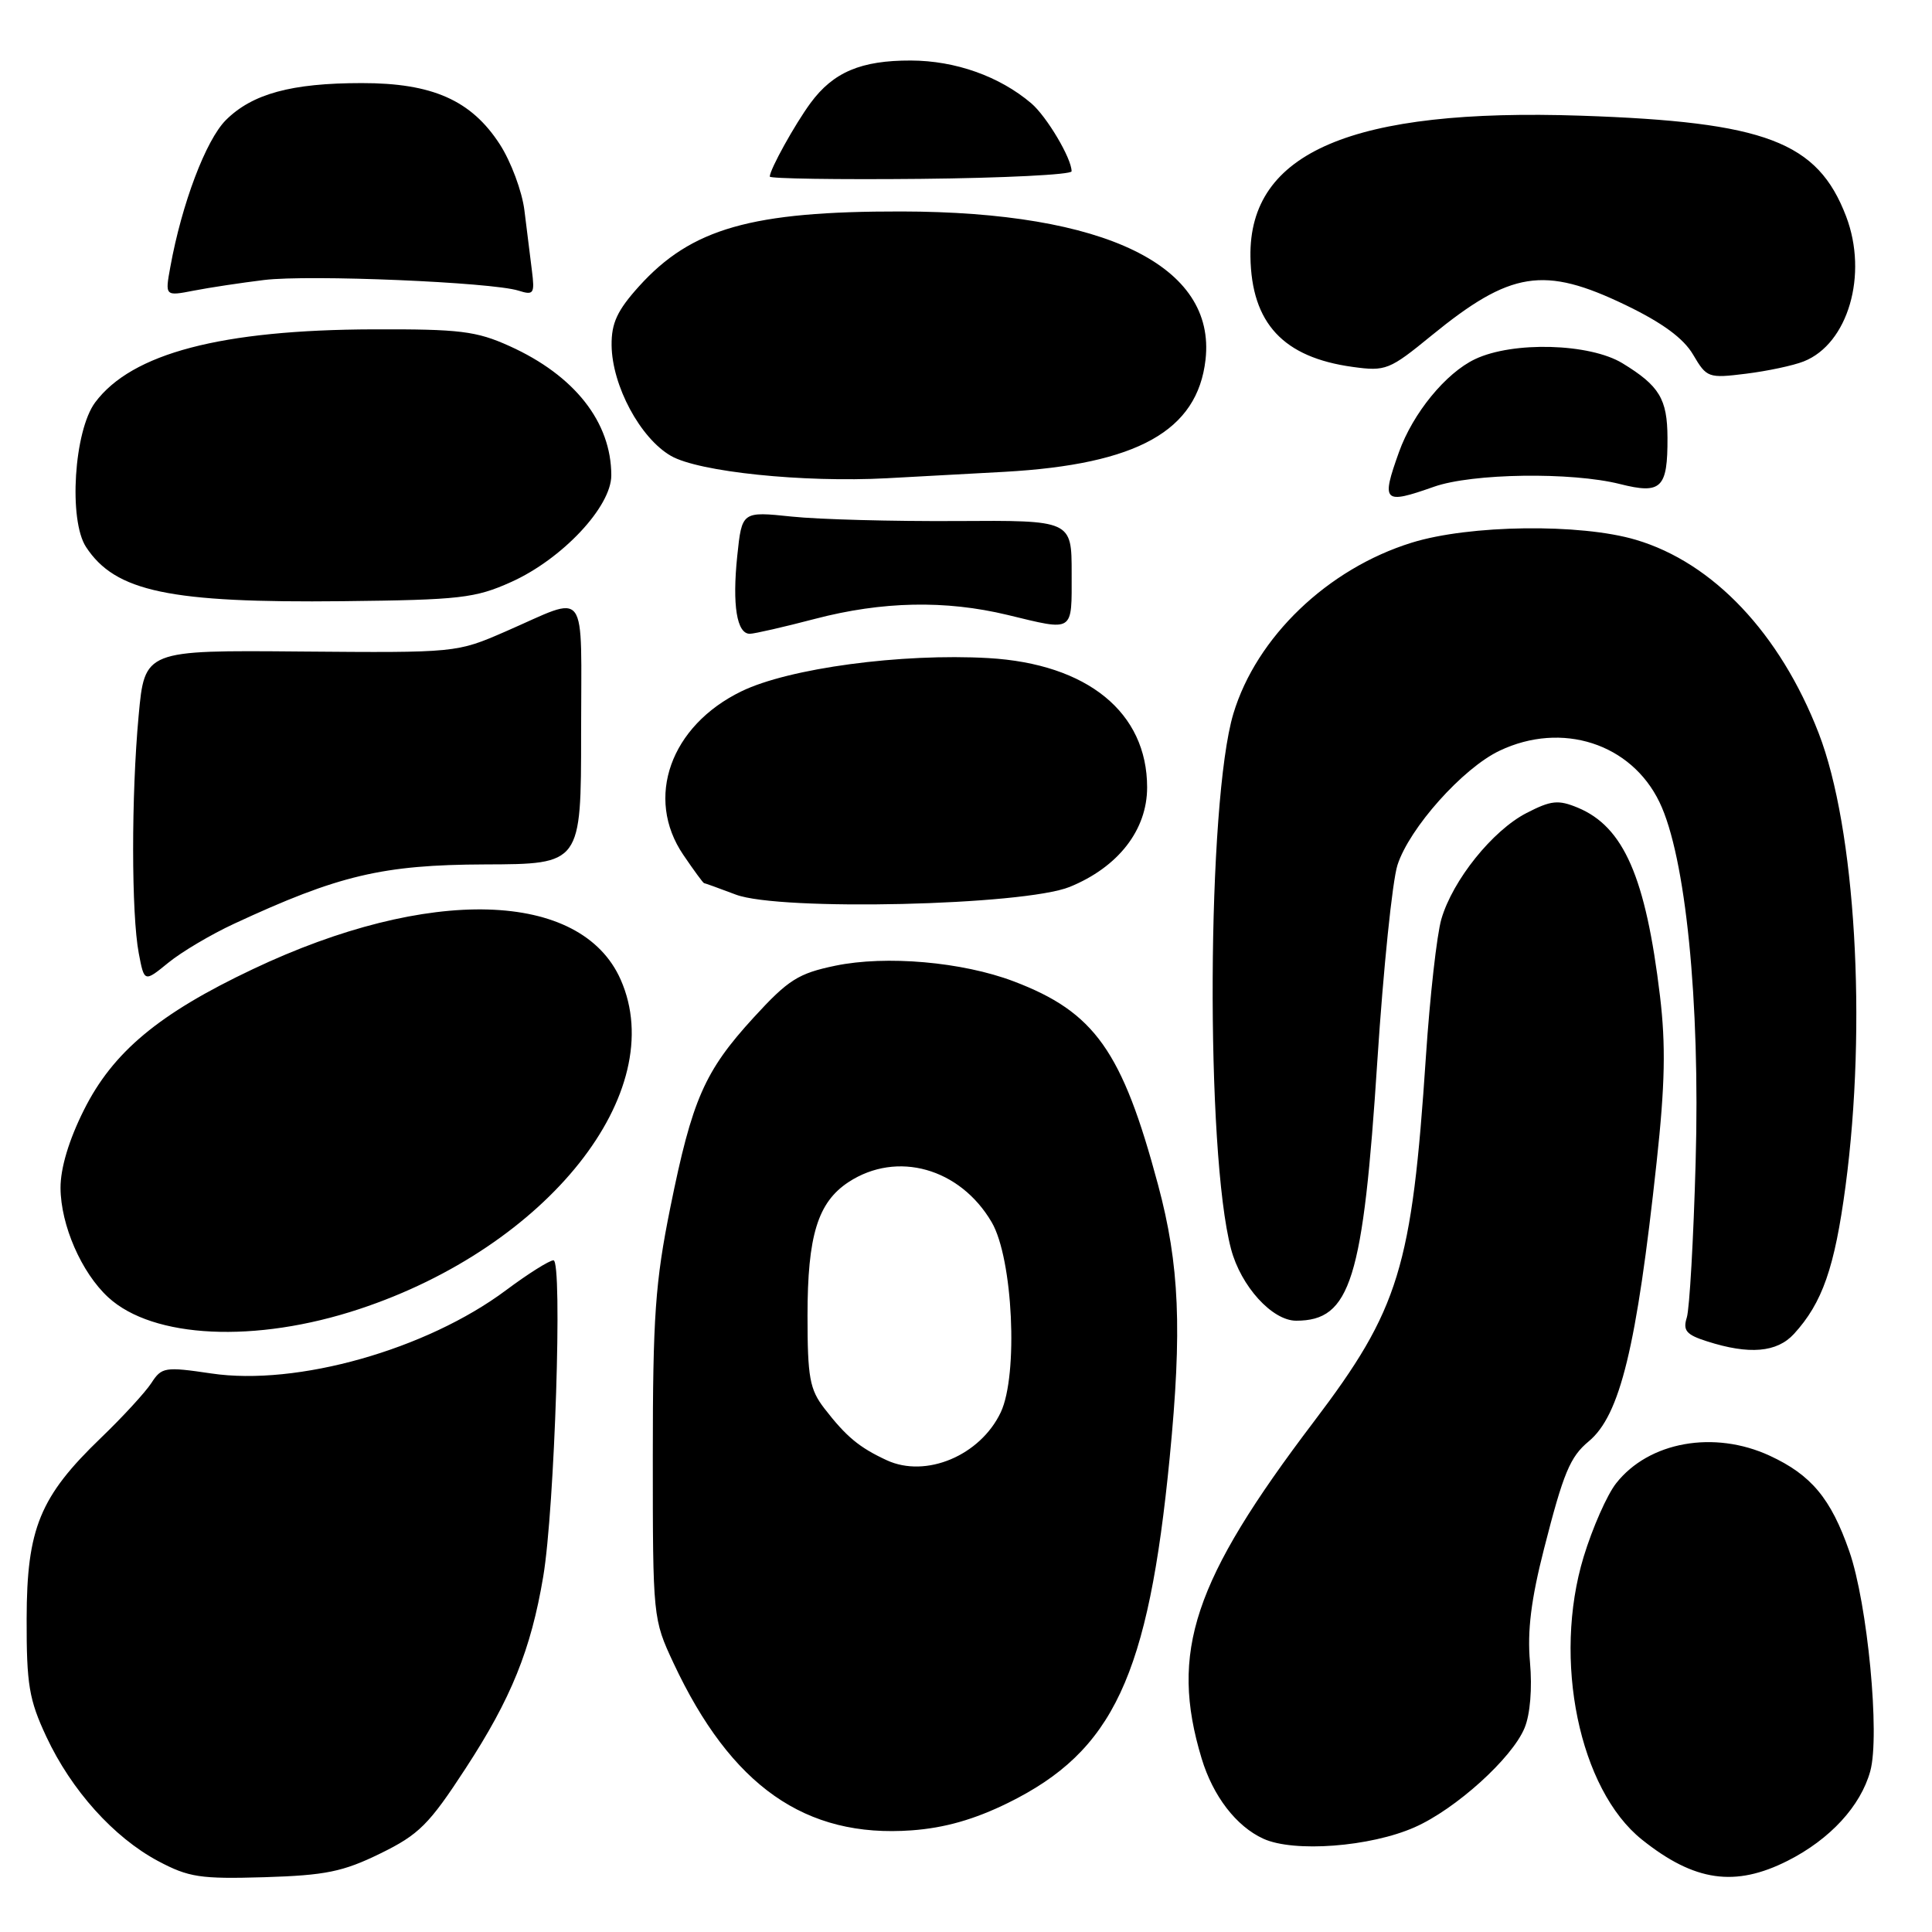 <?xml version="1.0" encoding="UTF-8" standalone="no"?>
<!DOCTYPE svg PUBLIC "-//W3C//DTD SVG 1.1//EN" "http://www.w3.org/Graphics/SVG/1.1/DTD/svg11.dtd" >
<svg xmlns="http://www.w3.org/2000/svg" xmlns:xlink="http://www.w3.org/1999/xlink" version="1.1" viewBox="0 0 256 256">
 <g >
 <path fill="currentColor"
d=" M 50.39 245.60 C 55.52 243.09 56.85 241.76 61.69 234.33 C 67.74 225.06 70.35 218.60 71.98 208.91 C 73.50 199.87 74.56 167.00 73.34 167.00 C 72.80 167.00 69.97 168.78 67.05 170.96 C 56.51 178.83 39.35 183.68 28.00 181.99 C 21.84 181.08 21.42 181.15 20.05 183.27 C 19.25 184.49 16.26 187.75 13.40 190.50 C 5.28 198.31 3.55 202.52 3.53 214.50 C 3.51 223.23 3.85 225.22 6.14 230.12 C 9.46 237.22 15.06 243.45 20.93 246.59 C 25.01 248.76 26.53 248.99 35.03 248.74 C 43.13 248.49 45.44 248.02 50.39 245.60 Z  M 236.90 246.55 C 242.50 243.71 246.54 239.32 247.82 234.69 C 249.13 229.96 247.46 212.48 245.04 205.55 C 242.61 198.56 239.99 195.43 234.50 192.89 C 227.12 189.48 218.48 191.03 214.15 196.54 C 212.94 198.07 211.01 202.46 209.84 206.29 C 205.70 219.92 209.26 237.13 217.58 243.77 C 224.53 249.32 229.91 250.09 236.90 246.55 Z  M 187.45 242.12 C 192.88 239.73 200.36 232.97 202.01 228.97 C 202.76 227.17 203.04 223.71 202.73 220.24 C 202.36 216.10 202.88 211.92 204.59 205.23 C 207.16 195.16 208.04 193.04 210.51 190.99 C 214.67 187.54 216.86 178.53 219.51 154.00 C 220.63 143.72 220.73 138.47 219.96 132.00 C 218.07 116.23 215.15 109.55 209.06 107.02 C 206.47 105.95 205.53 106.05 202.27 107.73 C 197.77 110.05 192.50 116.61 190.99 121.78 C 190.39 123.82 189.47 132.03 188.94 140.00 C 187.08 167.99 185.41 173.45 174.09 188.38 C 158.10 209.46 154.96 218.90 159.22 233.00 C 160.73 238.00 163.81 242.00 167.40 243.64 C 171.45 245.49 181.58 244.72 187.45 242.12 Z  M 133.58 238.89 C 147.52 232.02 152.16 222.12 154.99 193.14 C 156.65 176.15 156.29 167.59 153.45 157.00 C 148.70 139.25 145.05 134.10 134.31 130.03 C 127.50 127.45 117.41 126.57 110.69 127.96 C 105.78 128.98 104.45 129.82 99.88 134.81 C 93.34 141.95 91.72 145.67 88.82 160.00 C 86.82 169.91 86.50 174.48 86.50 193.00 C 86.50 214.35 86.52 214.54 89.24 220.36 C 96.88 236.67 106.71 243.56 120.81 242.53 C 125.18 242.21 129.11 241.09 133.58 238.89 Z  M 237.71 176.75 C 241.48 172.63 243.10 167.97 244.54 157.19 C 247.40 135.68 245.86 109.74 240.98 97.14 C 235.86 83.93 227.00 74.56 216.77 71.53 C 209.41 69.34 194.70 69.53 187.05 71.91 C 175.91 75.37 166.49 84.41 163.43 94.56 C 159.93 106.20 159.72 152.67 163.12 165.50 C 164.42 170.43 168.57 175.00 171.75 175.00 C 178.96 175.00 180.62 169.67 182.51 140.50 C 183.30 128.40 184.49 116.76 185.17 114.63 C 186.74 109.73 193.83 101.78 198.71 99.47 C 206.96 95.55 216.14 98.51 219.89 106.29 C 223.36 113.47 225.29 132.70 224.68 154.00 C 224.40 164.18 223.87 173.44 223.51 174.58 C 222.97 176.30 223.44 176.86 226.18 177.73 C 231.78 179.53 235.46 179.21 237.71 176.75 Z  M 47.60 173.46 C 72.56 165.21 88.83 144.70 82.24 129.80 C 76.99 117.94 56.81 117.36 33.50 128.42 C 21.04 134.32 14.95 139.40 11.11 147.10 C 9.12 151.07 8.01 154.80 8.02 157.41 C 8.05 162.34 10.79 168.63 14.34 171.90 C 20.28 177.37 33.86 178.01 47.60 173.46 Z  M 31.00 122.41 C 44.86 115.97 50.68 114.59 64.25 114.54 C 77.00 114.50 77.00 114.50 77.00 97.13 C 77.00 77.35 78.11 78.84 67.00 83.67 C 60.50 86.50 60.49 86.50 39.83 86.33 C 19.17 86.15 19.17 86.15 18.37 94.83 C 17.39 105.40 17.40 121.13 18.39 126.33 C 19.12 130.16 19.12 130.16 22.31 127.56 C 24.06 126.13 27.98 123.81 31.00 122.41 Z  M 141.74 117.52 C 148.17 114.90 152.00 109.98 152.00 104.33 C 152.00 94.40 144.09 87.96 130.97 87.20 C 119.44 86.54 104.55 88.54 98.25 91.60 C 88.83 96.17 85.42 105.74 90.54 113.27 C 91.93 115.32 93.17 117.01 93.29 117.02 C 93.40 117.02 95.30 117.71 97.50 118.54 C 103.32 120.74 135.65 119.99 141.74 117.52 Z  M 108.00 82.00 C 116.91 79.67 125.28 79.50 133.50 81.48 C 142.40 83.63 142.00 83.89 142.00 75.97 C 142.00 68.94 142.00 68.94 126.75 69.04 C 118.36 69.09 108.53 68.83 104.91 68.45 C 98.31 67.76 98.31 67.76 97.69 73.66 C 97.01 80.19 97.63 84.01 99.37 83.98 C 99.99 83.97 103.88 83.08 108.00 82.00 Z  M 67.73 77.12 C 74.49 74.08 81.00 67.15 81.00 62.99 C 81.00 55.93 76.13 49.74 67.50 45.85 C 63.12 43.87 60.90 43.60 49.50 43.64 C 29.32 43.70 17.47 46.81 12.61 53.32 C 9.81 57.08 9.06 68.91 11.40 72.48 C 15.28 78.40 22.44 79.91 45.50 79.66 C 60.96 79.49 62.97 79.26 67.73 77.12 Z  M 190.00 64.50 C 195.06 62.71 208.23 62.52 214.66 64.14 C 220.13 65.52 220.98 64.70 220.95 58.00 C 220.93 52.86 219.88 51.12 214.98 48.13 C 210.64 45.49 200.48 45.20 195.45 47.59 C 191.57 49.43 187.21 54.76 185.37 59.91 C 182.99 66.56 183.30 66.86 190.00 64.50 Z  M 133.10 62.52 C 150.72 61.53 158.67 57.09 159.74 47.65 C 161.14 35.21 146.46 28.06 119.43 28.02 C 99.58 27.99 91.61 30.26 84.68 37.93 C 81.79 41.13 81.01 42.81 81.04 45.75 C 81.10 51.11 84.84 58.07 88.91 60.41 C 92.60 62.53 106.42 63.96 117.50 63.37 C 120.80 63.20 127.82 62.81 133.10 62.52 Z  M 239.00 47.89 C 244.88 45.57 247.56 36.39 244.62 28.67 C 240.84 18.77 233.96 16.16 209.50 15.33 C 179.19 14.31 165.48 20.16 165.69 34.03 C 165.83 42.83 170.03 47.36 179.25 48.62 C 183.61 49.22 184.11 49.02 189.66 44.48 C 200.17 35.90 204.56 35.20 215.40 40.42 C 220.29 42.78 223.08 44.83 224.35 47.00 C 226.15 50.06 226.36 50.14 231.35 49.52 C 234.18 49.17 237.62 48.44 239.00 47.89 Z  M 35.00 37.10 C 40.98 36.37 65.14 37.39 68.70 38.51 C 70.72 39.15 70.87 38.93 70.48 35.85 C 70.25 34.01 69.80 30.42 69.49 27.89 C 69.18 25.35 67.70 21.40 66.22 19.11 C 62.44 13.28 57.29 11.00 47.93 11.01 C 38.60 11.01 33.42 12.43 29.92 15.92 C 27.28 18.57 24.08 27.02 22.57 35.37 C 21.86 39.25 21.86 39.25 25.68 38.51 C 27.78 38.10 31.98 37.47 35.00 37.10 Z  M 141.99 22.70 C 142.01 21.01 138.69 15.42 136.64 13.68 C 132.43 10.11 126.61 8.04 120.70 8.02 C 114.10 8.00 110.42 9.55 107.40 13.65 C 105.30 16.51 102.00 22.47 102.00 23.40 C 102.00 23.67 111.00 23.81 121.99 23.70 C 132.99 23.59 141.99 23.14 141.99 22.70 Z  M 117.50 193.49 C 113.85 191.80 112.13 190.37 109.23 186.62 C 107.29 184.10 107.00 182.52 107.00 174.33 C 107.00 163.72 108.36 159.31 112.44 156.63 C 118.86 152.43 127.21 154.78 131.41 161.96 C 134.22 166.77 134.95 182.20 132.60 187.15 C 129.88 192.87 122.70 195.89 117.50 193.49 Z "/>
</g>
</svg>